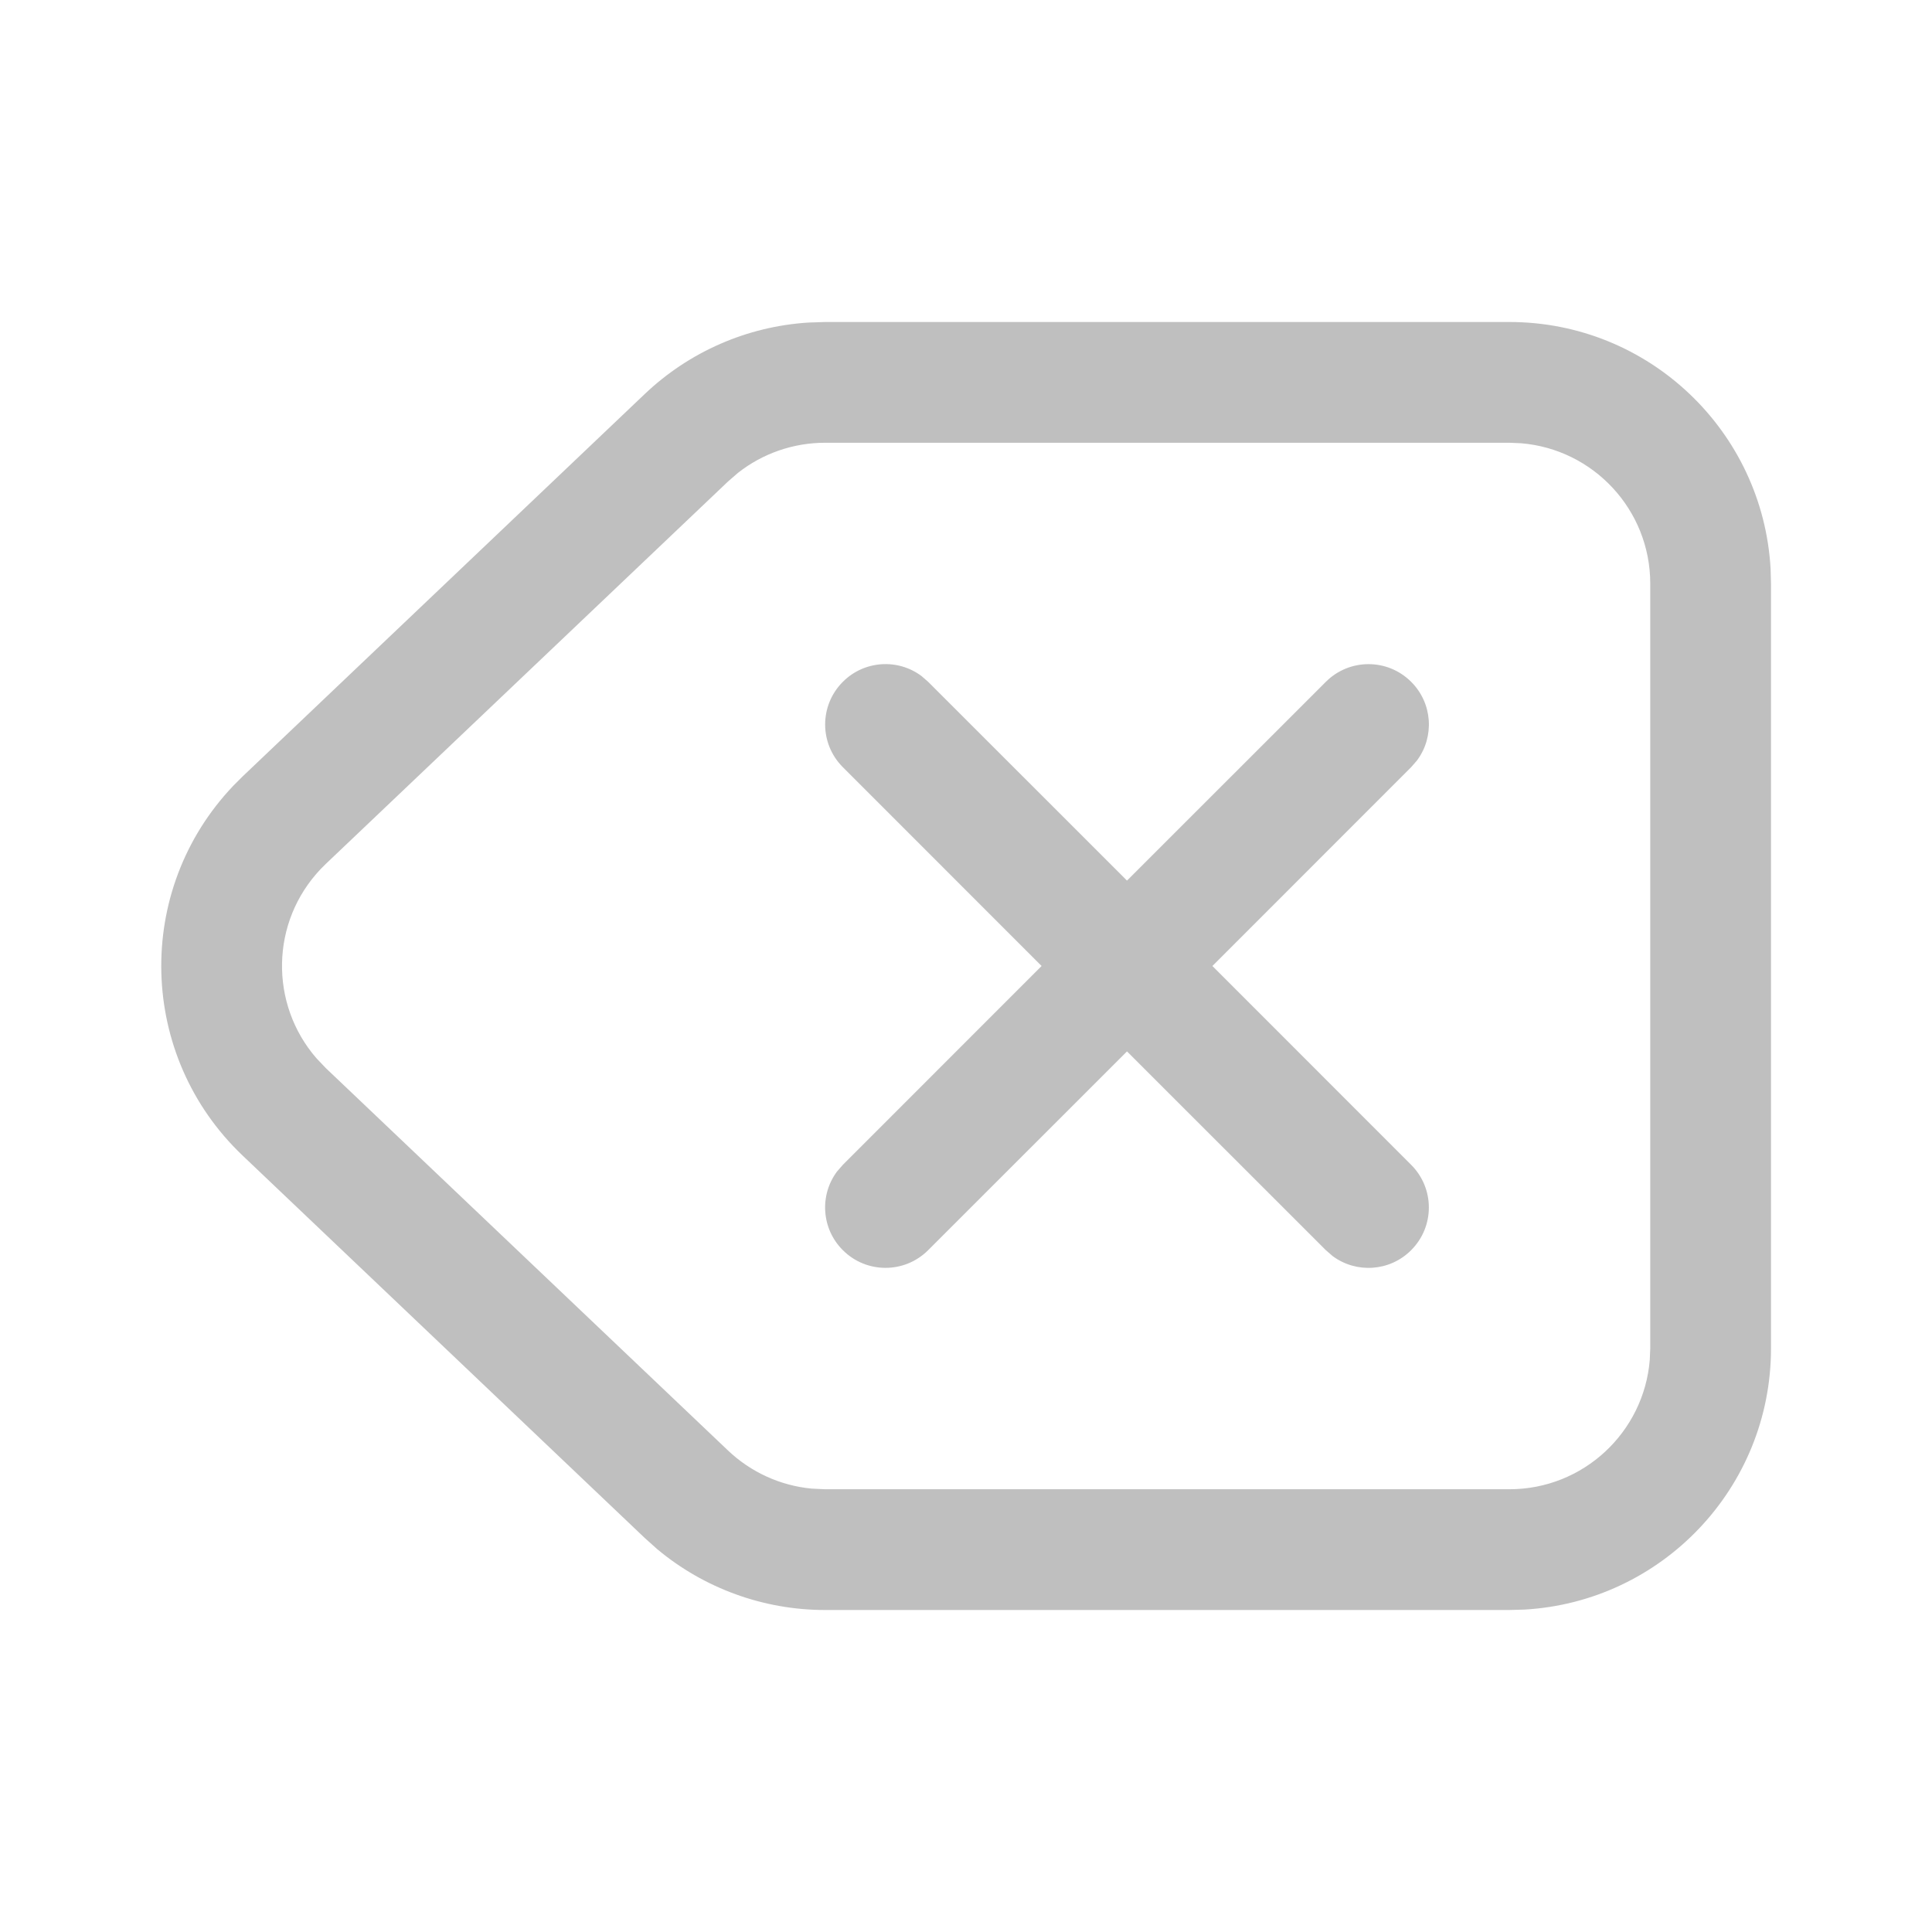 <svg width="512" height="512" viewBox="0 0 24 24" fill="none" xmlns="http://www.w3.org/2000/svg"><path d="M18.75 4C20.483 4 21.899 5.356 21.995 7.066L22 7.25V16.75C22 18.483 20.643 19.899 18.934 19.995L18.75 20H10.249C9.485 20 8.747 19.731 8.164 19.244L8.009 19.105L3.014 14.355C1.713 13.118 1.661 11.061 2.898 9.761L3.014 9.645L8.009 4.895C8.563 4.368 9.283 4.055 10.041 4.007L10.249 4H18.75ZM18.75 5.5H10.249C9.856 5.5 9.476 5.632 9.17 5.872L9.043 5.982L4.047 10.732L3.985 10.794C3.358 11.453 3.346 12.473 3.931 13.146L4.047 13.268L9.043 18.018C9.328 18.289 9.694 18.455 10.082 18.492L10.249 18.5H18.75C19.668 18.5 20.421 17.793 20.494 16.893L20.5 16.75V7.25C20.5 6.332 19.793 5.579 18.893 5.506L18.75 5.5ZM11.446 8.397L11.53 8.47L14 10.939L16.47 8.47C16.763 8.177 17.237 8.177 17.53 8.47C17.797 8.736 17.821 9.153 17.603 9.446L17.53 9.53L15.061 12L17.53 14.47C17.823 14.763 17.823 15.237 17.53 15.53C17.264 15.797 16.847 15.821 16.554 15.603L16.47 15.53L14 13.061L11.53 15.53C11.237 15.823 10.763 15.823 10.47 15.53C10.203 15.264 10.179 14.847 10.397 14.554L10.47 14.47L12.939 12L10.47 9.53C10.177 9.237 10.177 8.763 10.47 8.47C10.736 8.203 11.153 8.179 11.446 8.397Z" fill="#bfbfbf"/></svg>